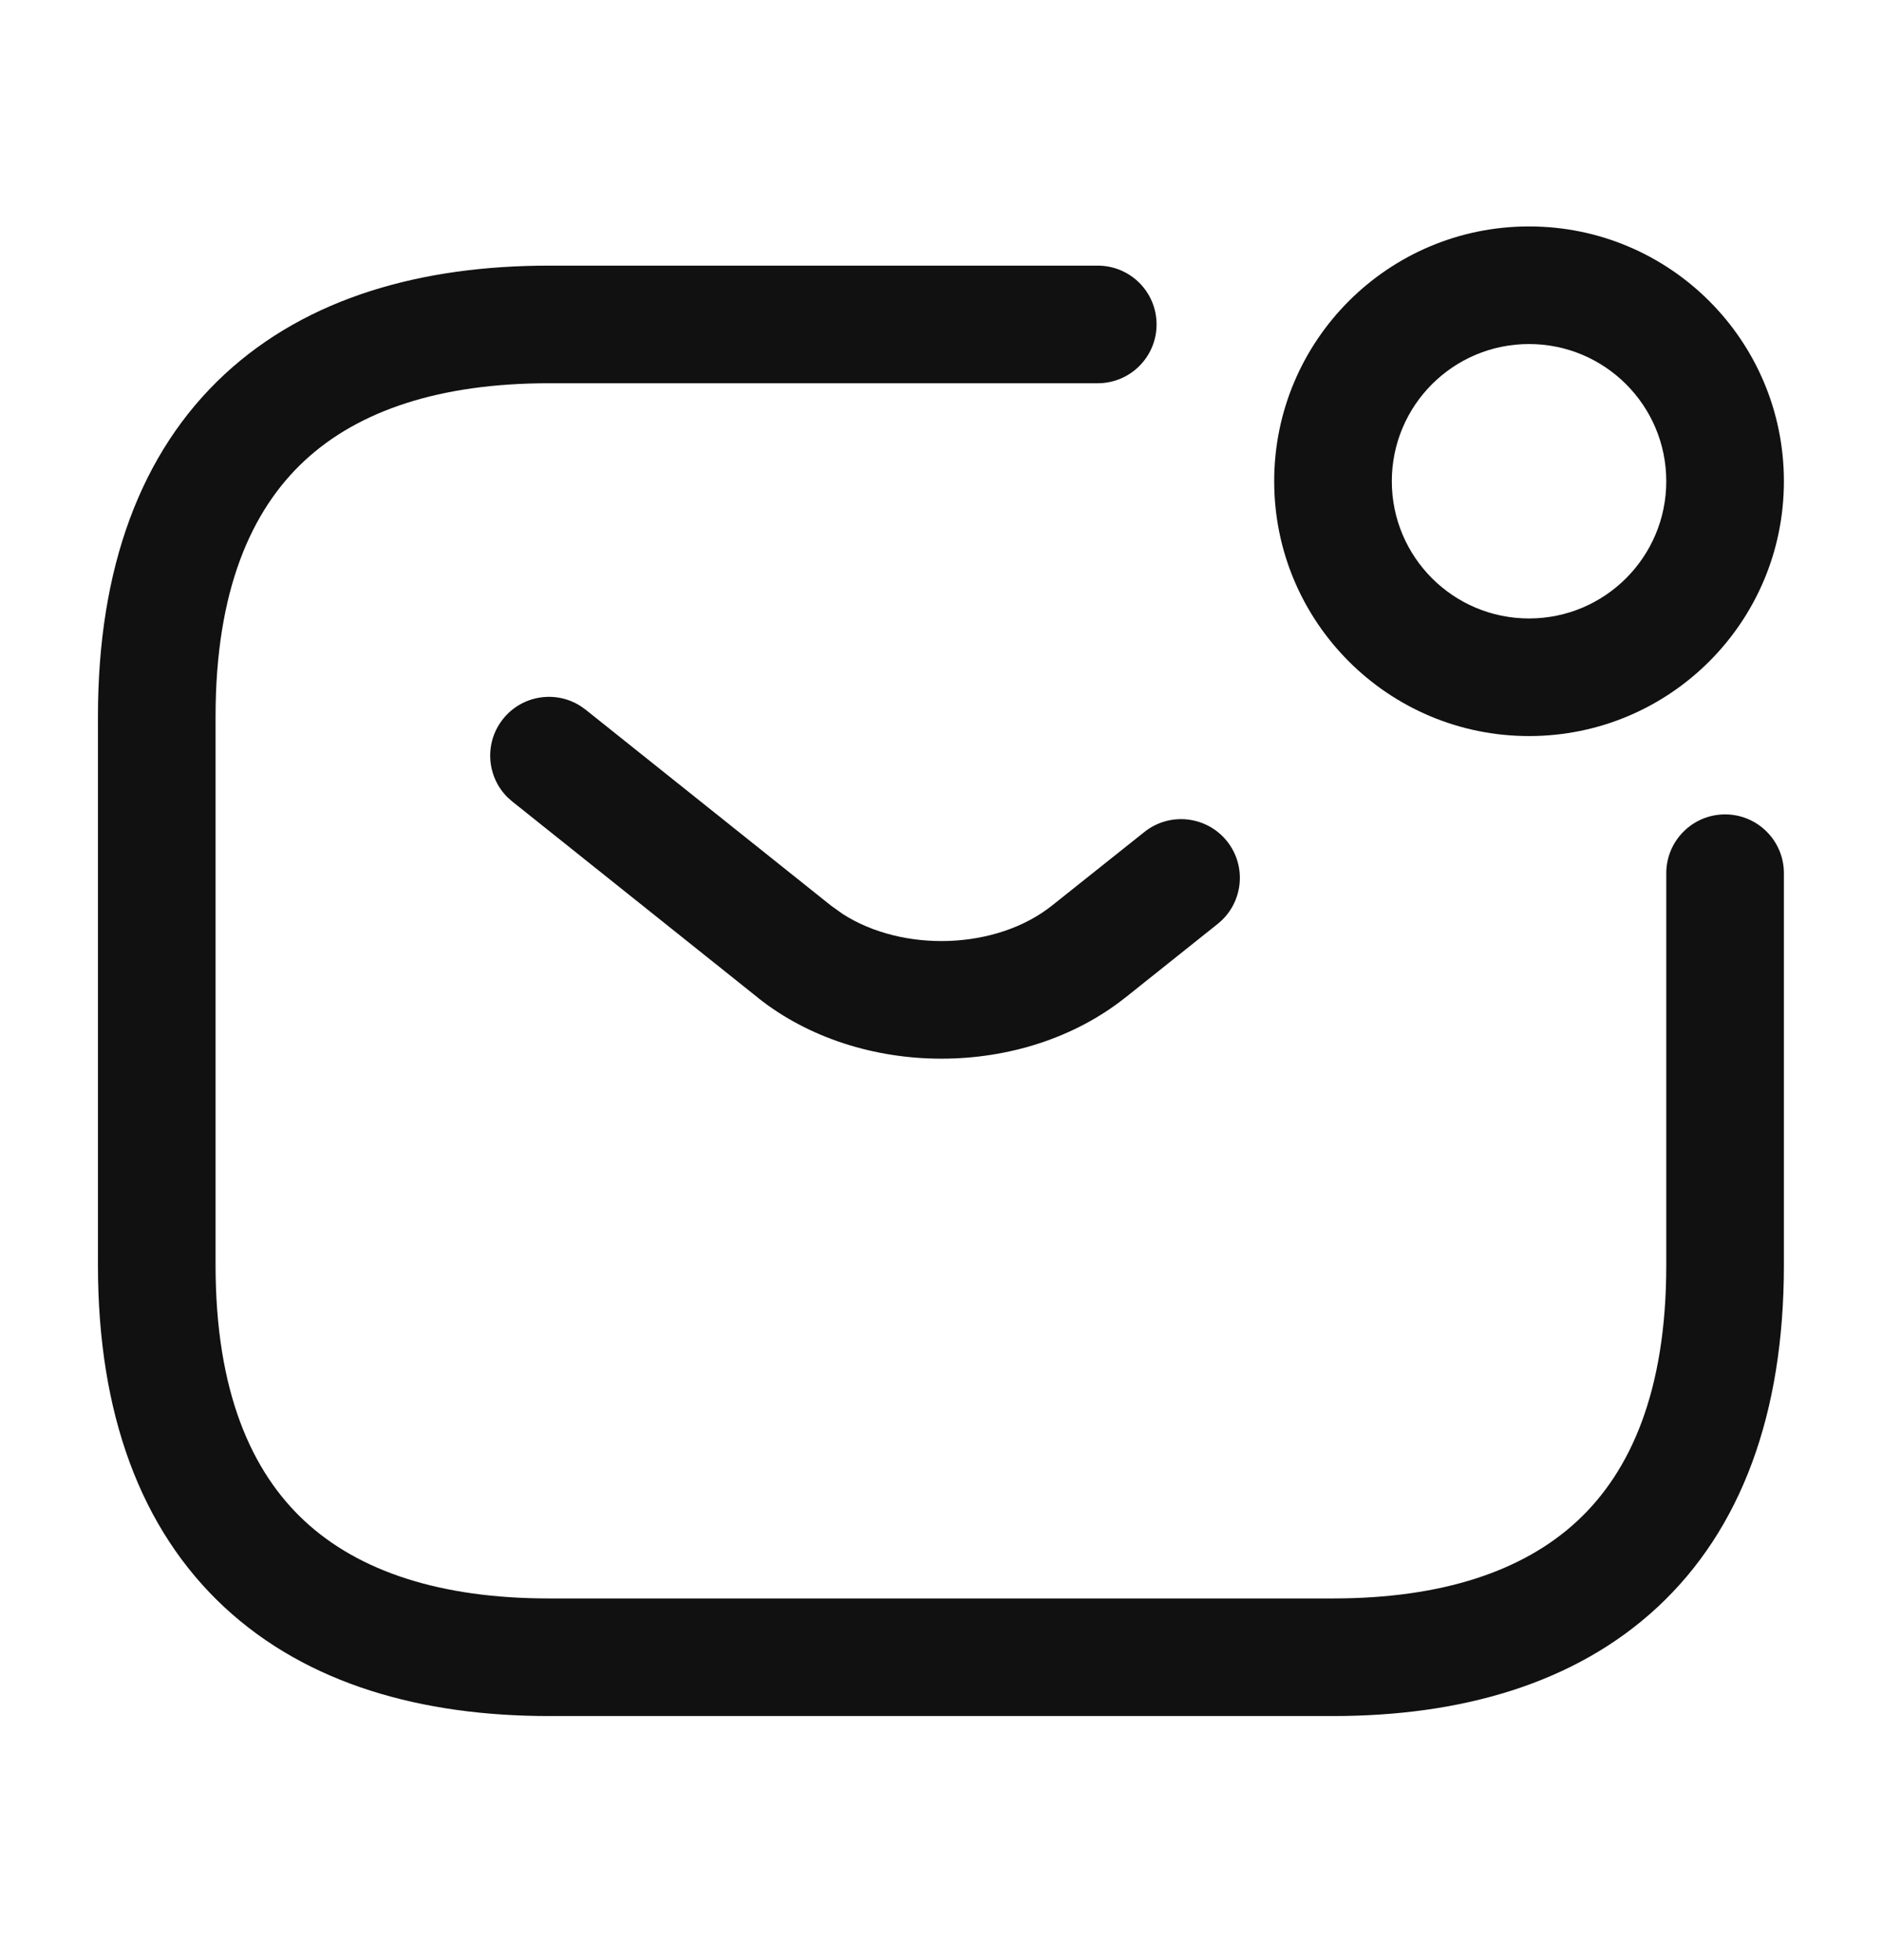 <svg width="24" height="25" viewBox="0 0 24 25" fill="none" xmlns="http://www.w3.org/2000/svg">
<path d="M1.249 16.137V9.138C1.249 7.245 1.793 5.769 2.863 4.775C3.923 3.791 5.384 3.388 6.999 3.388H13.999C14.413 3.388 14.749 3.723 14.749 4.138C14.749 4.552 14.413 4.888 13.999 4.888H6.999C5.614 4.888 4.575 5.234 3.885 5.875C3.205 6.506 2.749 7.53 2.749 9.138V16.137C2.749 17.745 3.205 18.769 3.885 19.4C4.575 20.041 5.614 20.387 6.999 20.387H16.999C18.384 20.387 19.423 20.041 20.113 19.4C20.793 18.769 21.249 17.745 21.249 16.137V11.137C21.249 10.723 21.585 10.387 21.999 10.387C22.413 10.387 22.749 10.723 22.749 11.137V16.137C22.749 18.03 22.205 19.506 21.135 20.5C20.075 21.484 18.614 21.887 16.999 21.887H6.999C5.384 21.887 3.923 21.484 2.863 20.5C1.793 19.506 1.249 18.03 1.249 16.137Z" fill="#111111"/>
<path d="M6.415 9.17C6.657 8.866 7.087 8.801 7.406 9.007L7.469 9.052L10.598 11.551L10.746 11.657C11.515 12.151 12.705 12.115 13.414 11.551L14.594 10.611C14.918 10.353 15.389 10.406 15.648 10.73C15.906 11.054 15.852 11.526 15.528 11.784L14.349 12.725H14.348C13.044 13.762 10.967 13.762 9.664 12.725L9.663 12.723L6.533 10.223L6.476 10.173C6.204 9.907 6.173 9.473 6.415 9.17Z" fill="#111111"/>
<path d="M21.249 6.138C21.249 5.171 20.465 4.388 19.499 4.388C18.532 4.388 17.749 5.171 17.749 6.138C17.749 7.104 18.532 7.888 19.499 7.888C20.465 7.888 21.249 7.104 21.249 6.138ZM22.749 6.138C22.749 7.933 21.294 9.388 19.499 9.388C17.704 9.388 16.249 7.933 16.249 6.138C16.249 4.343 17.704 2.888 19.499 2.888C21.294 2.888 22.749 4.343 22.749 6.138Z" fill="#111111"/>
</svg>
